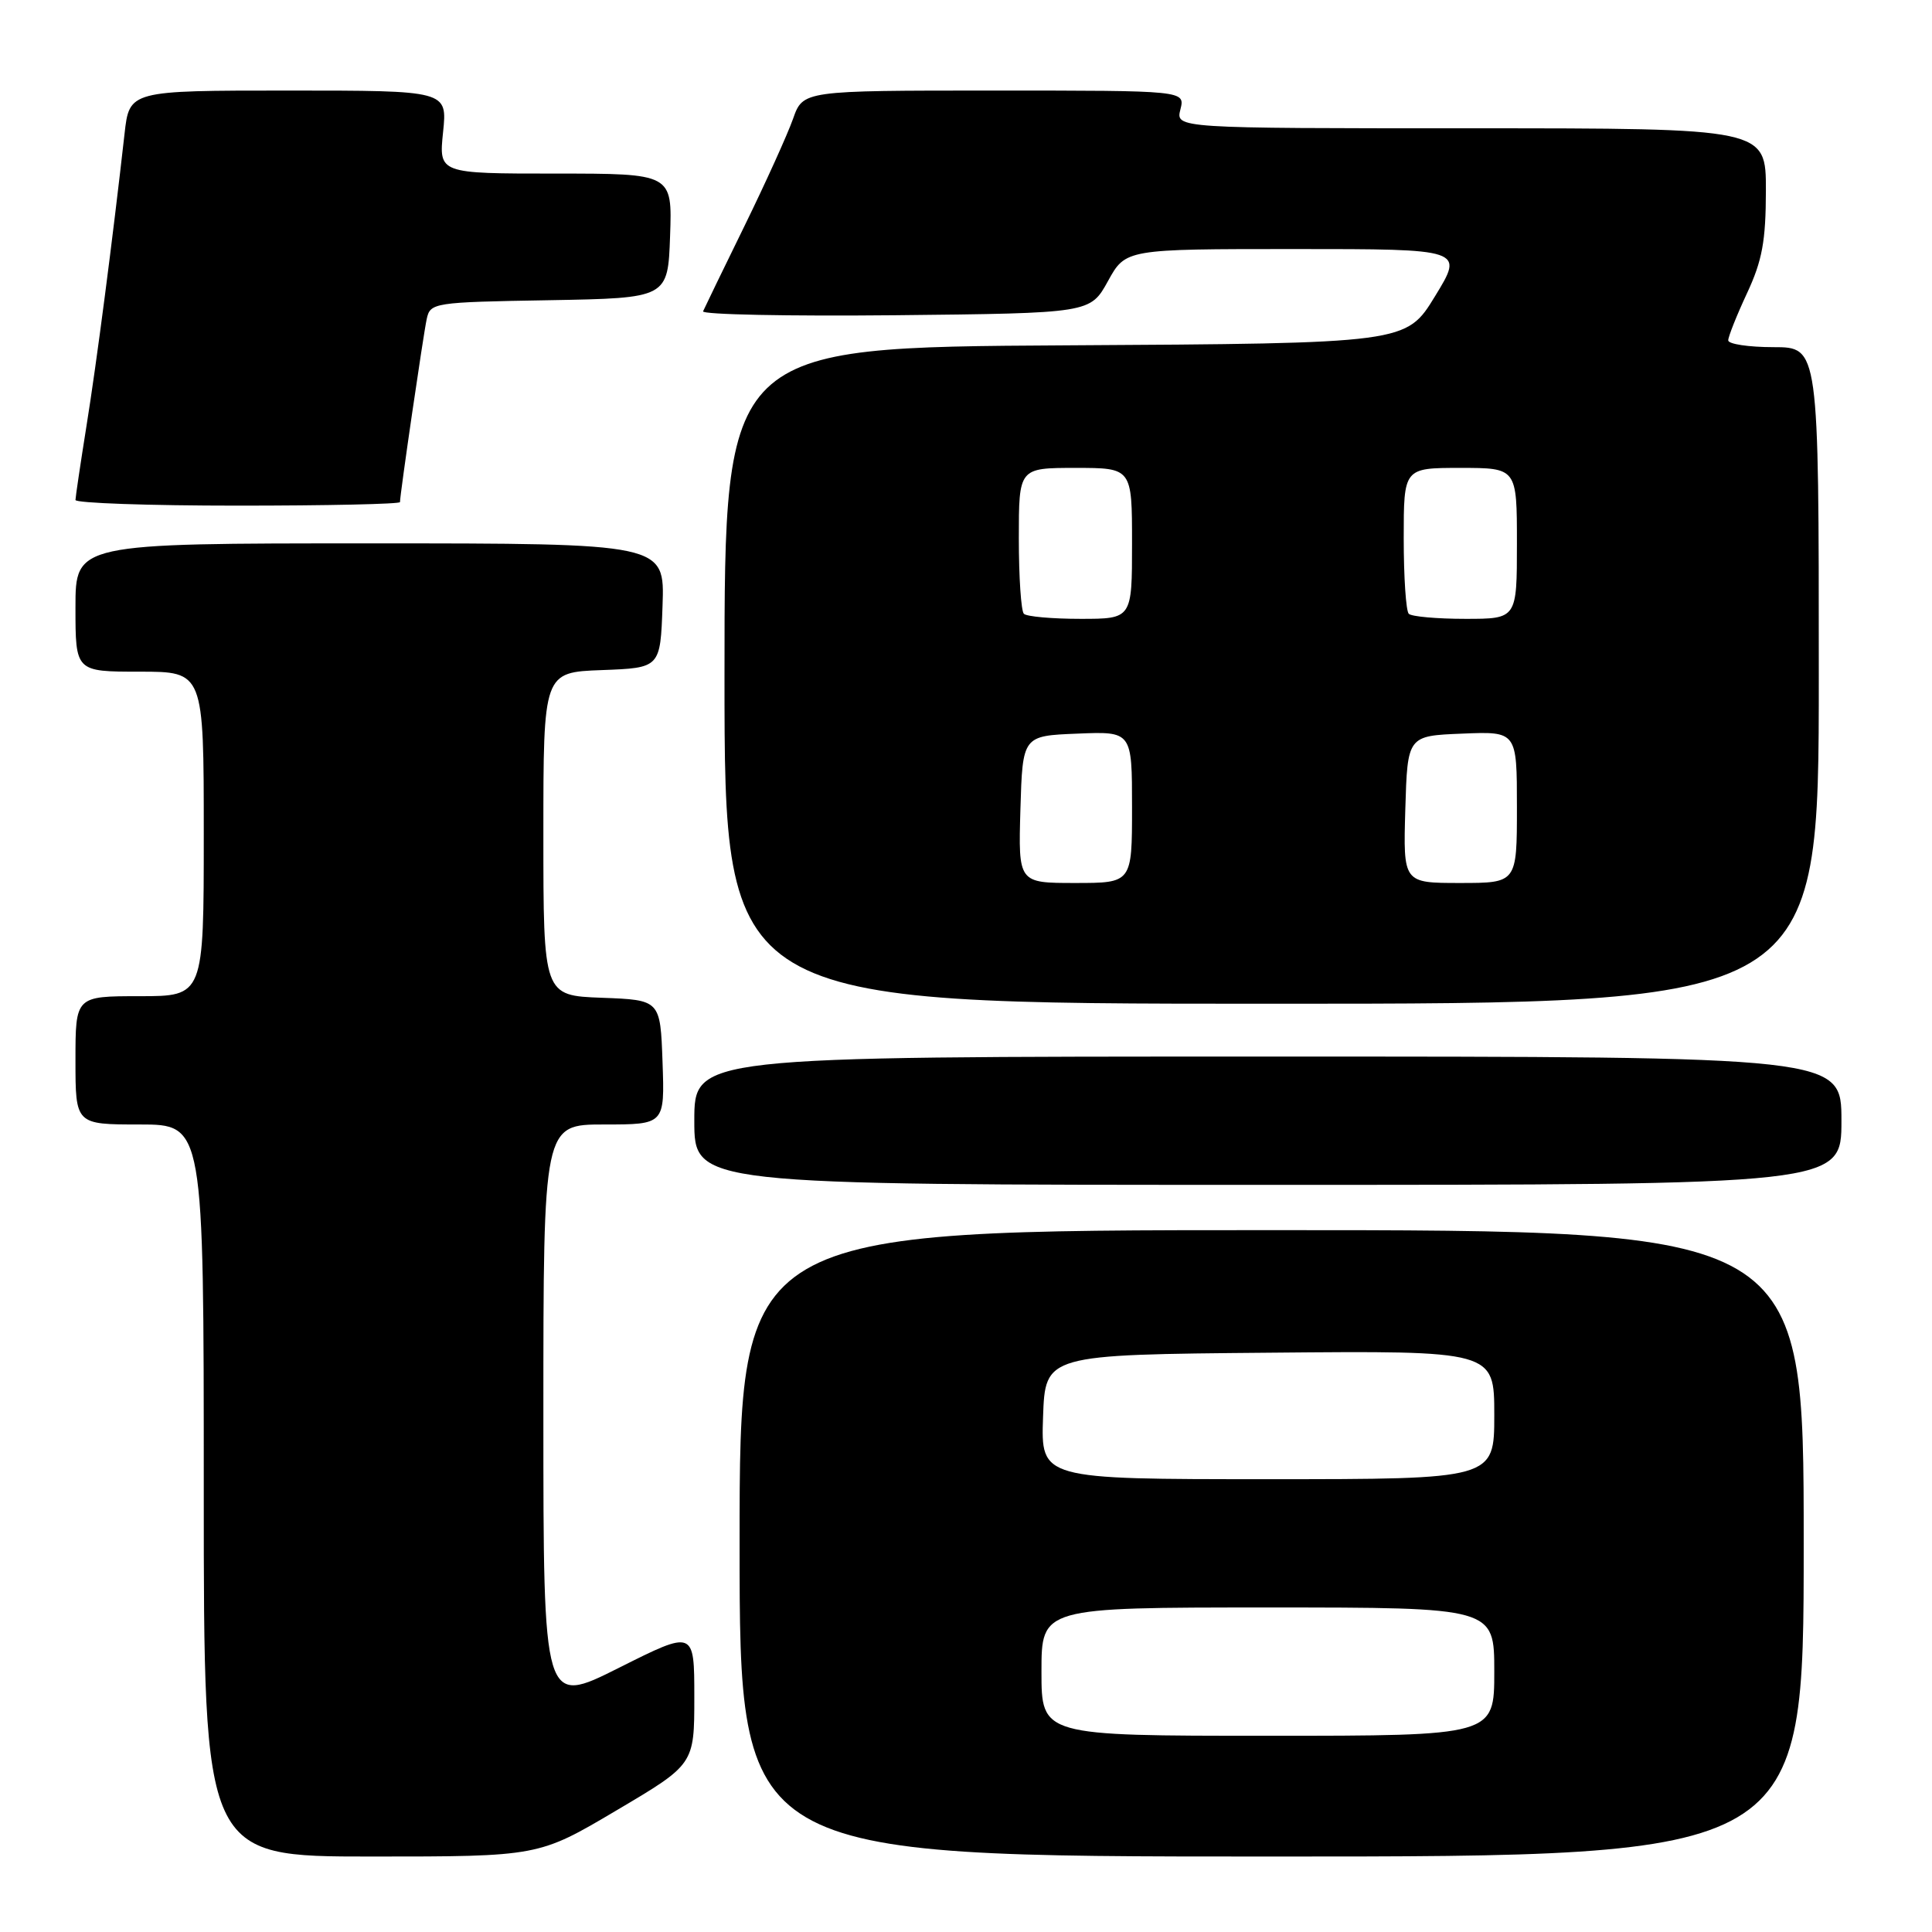 <?xml version="1.0" encoding="UTF-8" standalone="no"?>
<!DOCTYPE svg PUBLIC "-//W3C//DTD SVG 1.1//EN" "http://www.w3.org/Graphics/SVG/1.1/DTD/svg11.dtd" >
<svg xmlns="http://www.w3.org/2000/svg" xmlns:xlink="http://www.w3.org/1999/xlink" version="1.1" viewBox="0 0 256 256">
 <g >
 <path fill="currentColor"
d=" M 81.68 239.89 C 92.00 233.79 92.00 233.79 92.00 224.88 C 92.00 215.98 92.00 215.98 82.00 221.00 C 72.00 226.02 72.00 226.02 72.00 187.51 C 72.00 149.00 72.00 149.00 80.04 149.00 C 88.08 149.00 88.08 149.00 87.79 140.75 C 87.50 132.50 87.50 132.50 79.75 132.21 C 72.00 131.92 72.00 131.92 72.00 110.50 C 72.00 89.08 72.00 89.08 79.75 88.79 C 87.50 88.50 87.50 88.50 87.79 80.25 C 88.08 72.00 88.08 72.00 49.04 72.00 C 10.00 72.00 10.00 72.00 10.00 80.50 C 10.00 89.00 10.00 89.00 18.50 89.00 C 27.00 89.00 27.00 89.00 27.00 110.50 C 27.00 132.00 27.00 132.00 18.50 132.00 C 10.00 132.00 10.00 132.00 10.00 140.50 C 10.00 149.00 10.00 149.00 18.50 149.00 C 27.00 149.00 27.00 149.00 27.00 197.50 C 27.00 246.00 27.00 246.00 49.18 246.00 C 71.36 246.00 71.36 246.00 81.68 239.89 Z  M 239.00 204.50 C 239.00 163.00 239.00 163.00 168.50 163.00 C 98.00 163.00 98.00 163.00 98.00 204.50 C 98.00 246.00 98.00 246.00 168.50 246.00 C 239.00 246.00 239.00 246.00 239.00 204.50 Z  M 244.00 148.50 C 244.00 140.00 244.00 140.00 168.00 140.00 C 92.00 140.00 92.00 140.00 92.00 148.50 C 92.00 157.00 92.00 157.00 168.00 157.00 C 244.00 157.00 244.00 157.00 244.00 148.50 Z  M 241.00 89.50 C 241.00 46.00 241.00 46.00 235.00 46.00 C 231.70 46.00 229.00 45.59 229.00 45.10 C 229.00 44.60 230.12 41.79 231.49 38.85 C 233.51 34.52 233.98 31.93 233.99 25.25 C 234.00 17.00 234.00 17.00 194.89 17.00 C 155.78 17.00 155.78 17.00 156.41 14.50 C 157.04 12.00 157.04 12.00 131.72 12.00 C 106.40 12.00 106.40 12.00 105.08 15.75 C 104.35 17.81 101.45 24.22 98.63 29.98 C 95.81 35.74 93.35 40.81 93.16 41.25 C 92.97 41.68 104.44 41.91 118.64 41.77 C 144.46 41.50 144.46 41.50 146.81 37.25 C 149.15 33.00 149.15 33.00 171.56 33.00 C 193.98 33.00 193.98 33.00 190.15 39.25 C 186.33 45.50 186.33 45.50 141.17 45.76 C 96.00 46.02 96.00 46.02 96.00 89.51 C 96.00 133.00 96.00 133.00 168.50 133.00 C 241.00 133.00 241.00 133.00 241.00 89.50 Z  M 53.00 66.53 C 53.00 65.51 56.09 44.36 56.54 42.28 C 57.01 40.11 57.41 40.04 72.76 39.78 C 88.50 39.50 88.50 39.50 88.79 31.25 C 89.08 23.00 89.08 23.00 73.61 23.00 C 58.14 23.00 58.14 23.00 58.71 17.50 C 59.28 12.00 59.28 12.00 38.21 12.00 C 17.14 12.00 17.14 12.00 16.50 17.75 C 14.93 31.72 12.79 48.20 11.45 56.50 C 10.66 61.45 10.01 65.84 10.00 66.25 C 10.00 66.66 19.67 67.00 31.50 67.00 C 43.33 67.00 53.00 66.79 53.00 66.53 Z  M 138.00 221.50 C 138.00 213.00 138.00 213.00 168.00 213.00 C 198.00 213.00 198.00 213.00 198.00 221.50 C 198.00 230.00 198.00 230.00 168.00 230.00 C 138.00 230.00 138.00 230.00 138.00 221.50 Z  M 138.21 187.75 C 138.50 179.50 138.50 179.50 168.25 179.24 C 198.00 178.97 198.00 178.97 198.00 187.49 C 198.00 196.00 198.00 196.00 167.96 196.00 C 137.92 196.00 137.92 196.00 138.21 187.75 Z  M 135.21 107.25 C 135.50 97.50 135.50 97.50 142.75 97.21 C 150.00 96.91 150.00 96.91 150.00 106.96 C 150.00 117.00 150.00 117.00 142.46 117.00 C 134.93 117.00 134.93 117.00 135.21 107.25 Z  M 186.21 107.25 C 186.50 97.50 186.50 97.50 193.75 97.21 C 201.00 96.91 201.00 96.91 201.00 106.96 C 201.00 117.00 201.00 117.00 193.46 117.00 C 185.93 117.00 185.93 117.00 186.21 107.25 Z  M 135.67 81.33 C 135.30 80.97 135.00 76.47 135.00 71.33 C 135.00 62.00 135.00 62.00 142.50 62.00 C 150.00 62.00 150.00 62.00 150.00 72.00 C 150.00 82.00 150.00 82.00 143.17 82.00 C 139.41 82.00 136.03 81.70 135.67 81.33 Z  M 186.67 81.33 C 186.30 80.97 186.00 76.47 186.00 71.33 C 186.00 62.00 186.00 62.00 193.50 62.00 C 201.00 62.00 201.00 62.00 201.00 72.00 C 201.00 82.00 201.00 82.00 194.17 82.00 C 190.41 82.00 187.03 81.70 186.67 81.33 Z "/>
</g>
</svg>